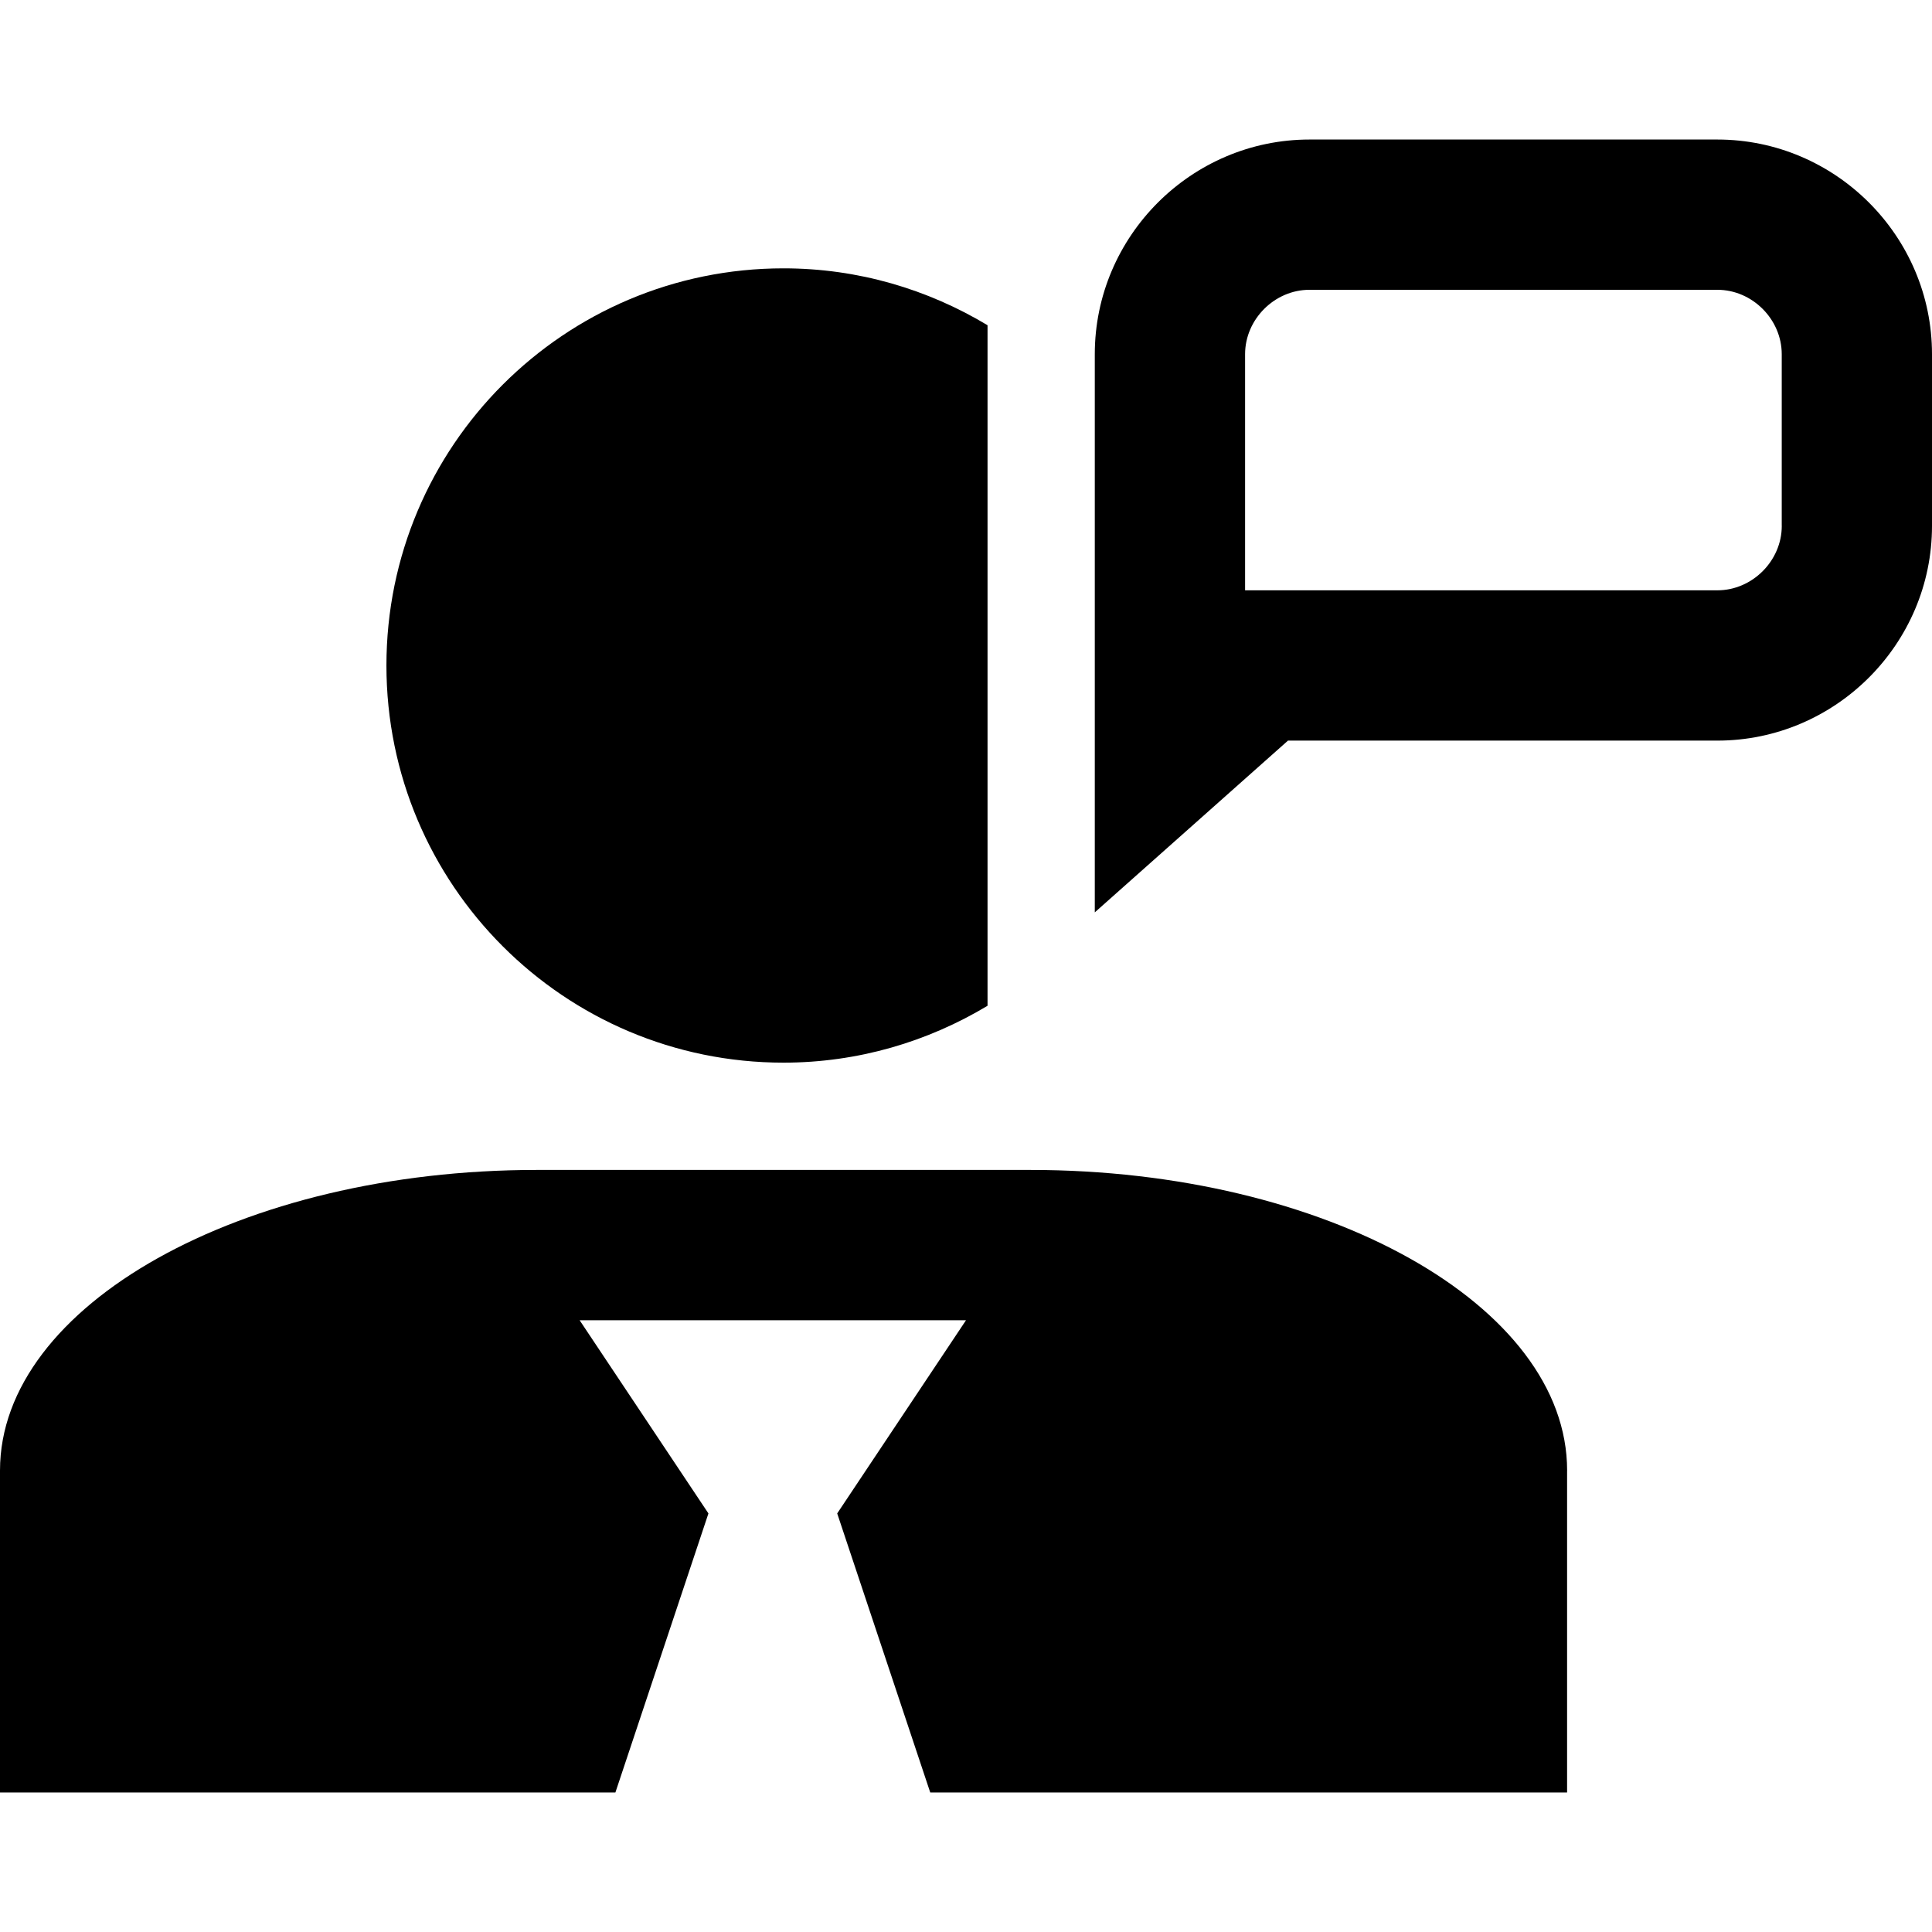 <?xml version="1.0" encoding="iso-8859-1"?>
<!-- Generator: Adobe Illustrator 19.0.0, SVG Export Plug-In . SVG Version: 6.00 Build 0)  -->
<svg xmlns="http://www.w3.org/2000/svg" xmlns:xlink="http://www.w3.org/1999/xlink" version="1.1" id="Capa_1" x="0px" y="0px" viewBox="0 0 58.181 58.181" style="enable-background:new 0 0 58.181 58.181;" xml:space="preserve">
<g>
	<g>
		<path d="M31.032,35.232h-14.87C7.273,35.232,0,39.305,0,44.283v9.697h18.532l2.802-8.404l-3.879-5.818h11.636l-3.879,5.818    l2.802,8.404h19.178v-9.669c0-0.01,0.001-0.018,0.001-0.028C47.193,39.305,39.92,35.232,31.032,35.232z"/>
	</g>
</g>
<g>
	<g>
		<path d="M23.595,8.081c-6.604,0-11.958,5.355-11.958,11.96c0,6.604,5.355,11.96,11.958,11.96c2.249,0,4.346-0.633,6.144-1.713    V9.794C27.941,8.713,25.844,8.081,23.595,8.081z"/>
	</g>
</g>
<g>
	<g>
		<path d="M51.717,4.202H39.434c-3.556,0-6.465,2.909-6.465,6.465v16.808l5.818-5.172h12.929c3.556,0,6.465-2.909,6.465-6.465    v-5.172C58.182,7.111,55.273,4.202,51.717,4.202z M51.718,17.777H37.495v-7.111c0-1.051,0.888-1.939,1.939-1.939h12.283    c1.052,0,1.939,0.888,1.939,1.939v5.172h0.001C53.657,16.889,52.769,17.777,51.718,17.777z"/>
	</g>
</g>
<g>
</g>
<g>
</g>
<g>
</g>
<g>
</g>
<g>
</g>
<g>
</g>
<g>
</g>
<g>
</g>
<g>
</g>
<g>
</g>
<g>
</g>
<g>
</g>
<g>
</g>
<g>
</g>
<g>
</g>
</svg>
